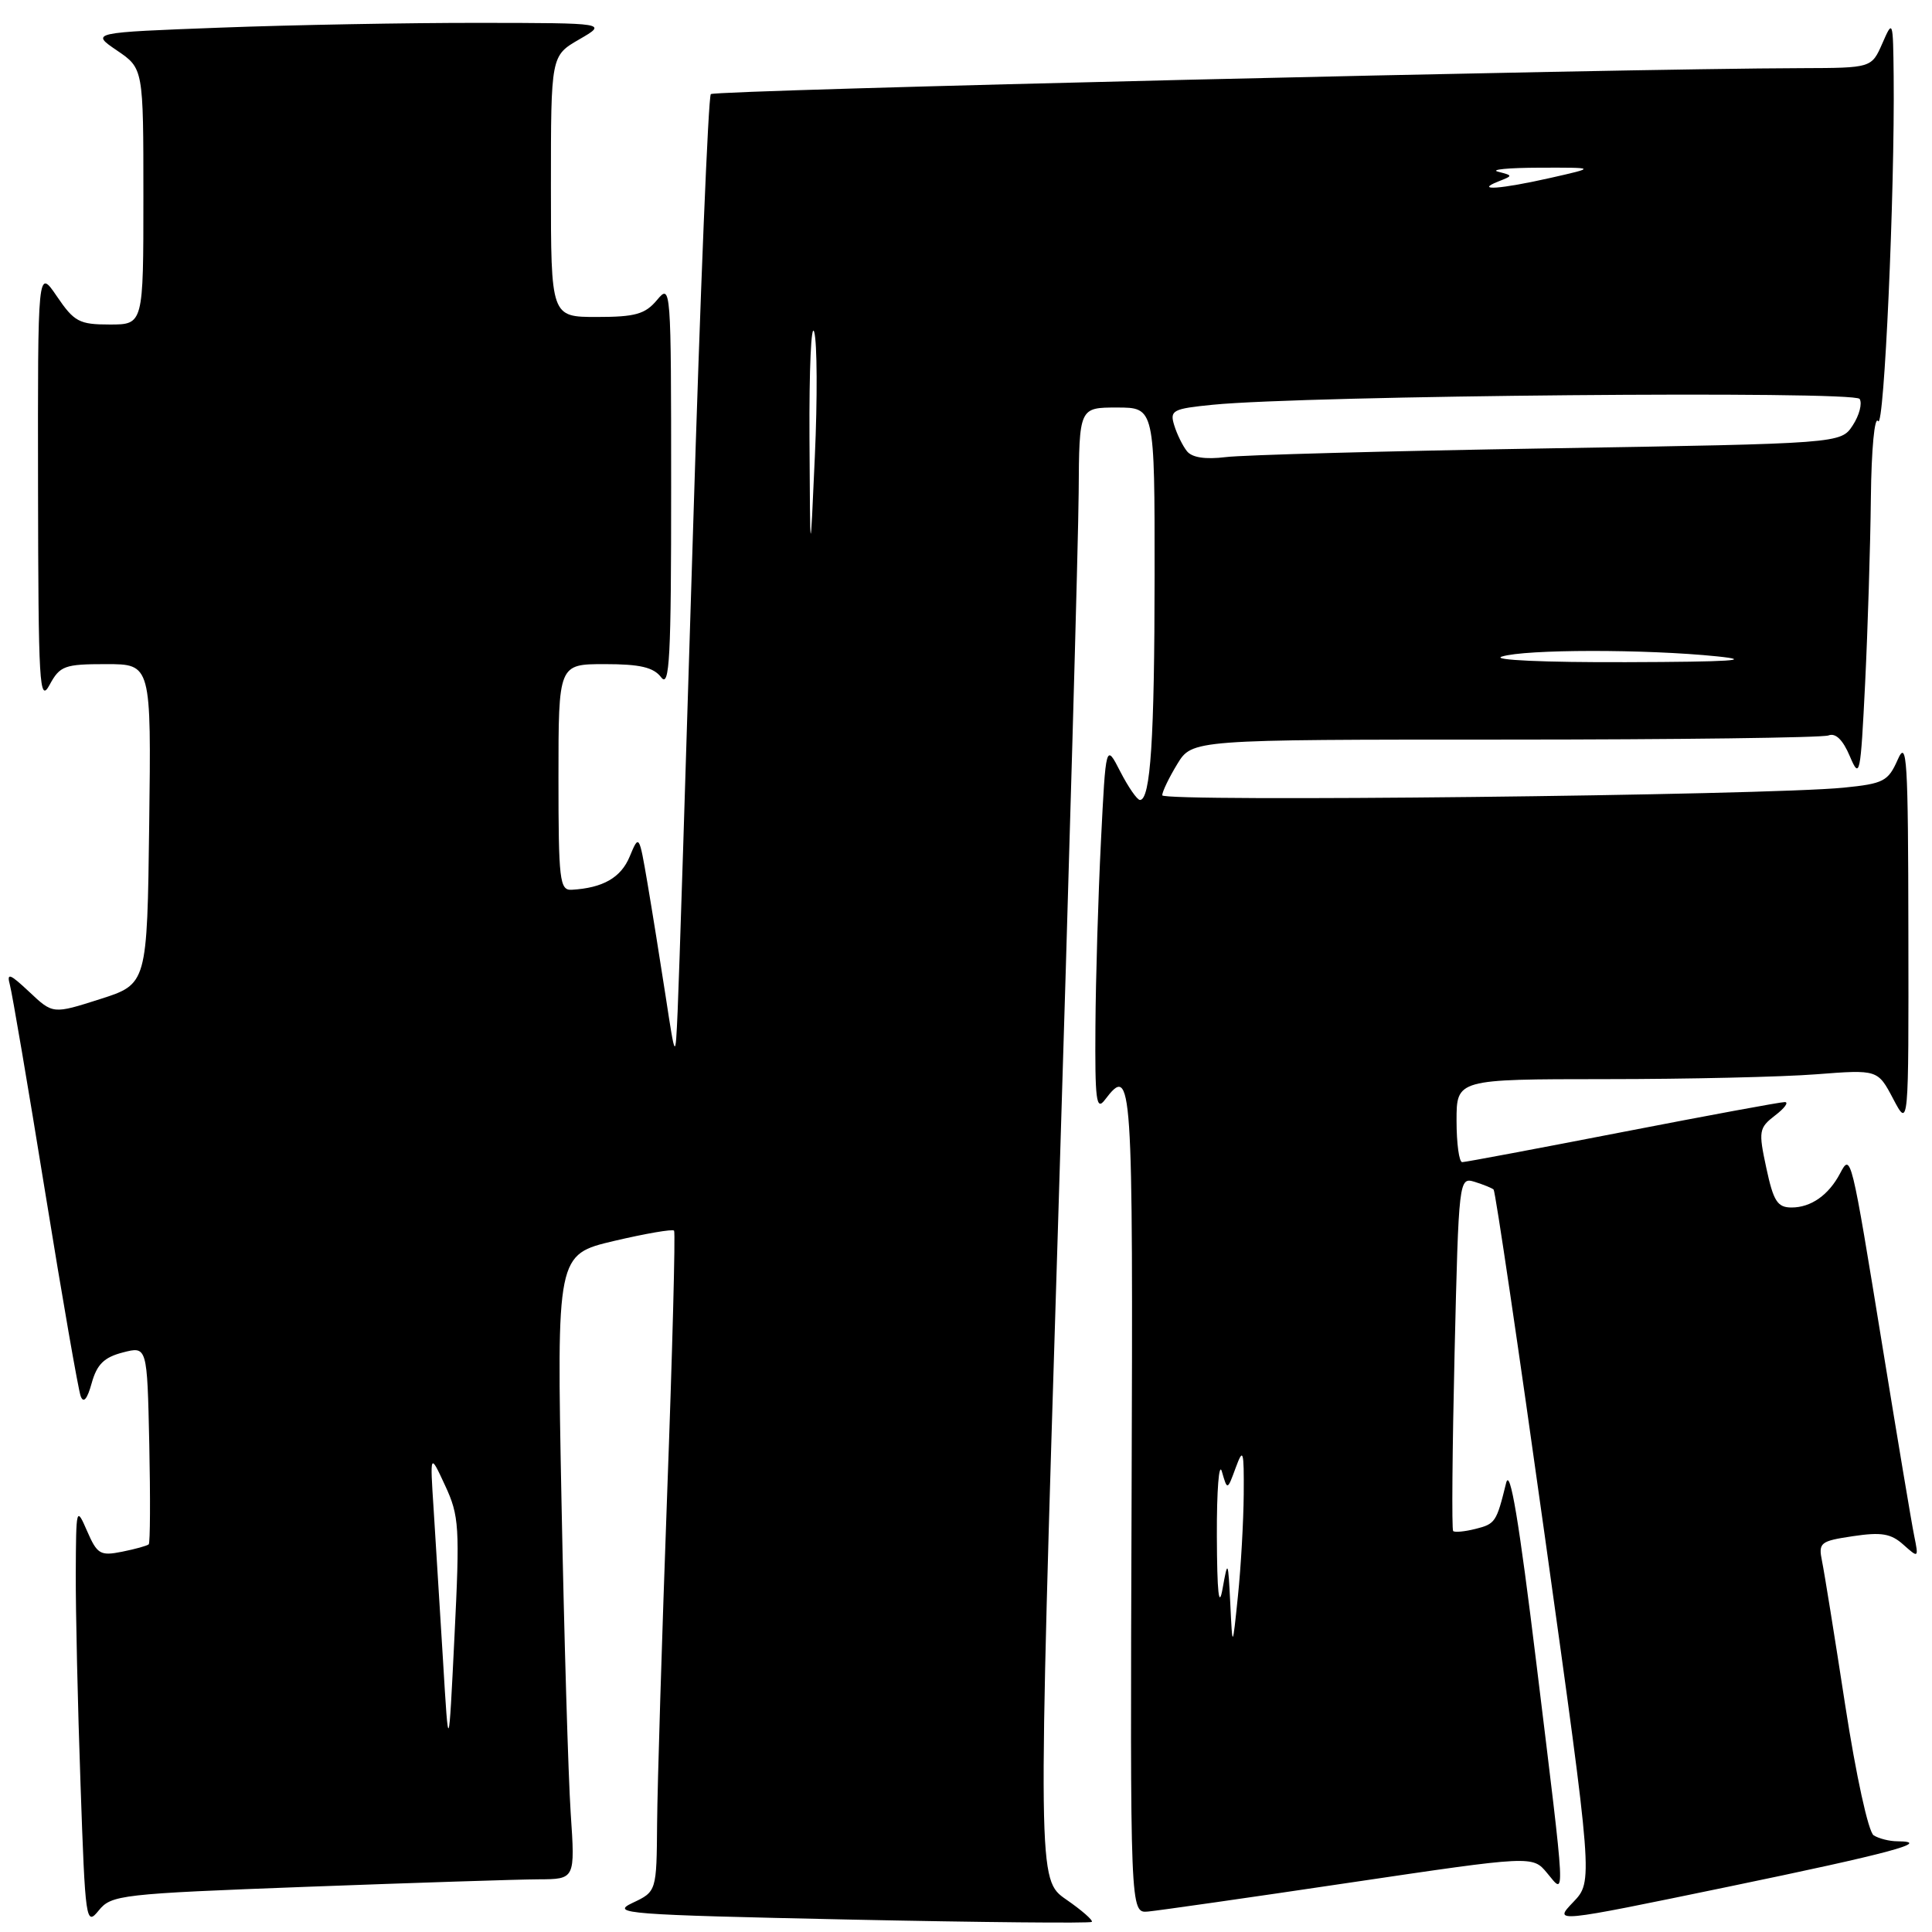 <?xml version="1.0" encoding="UTF-8" standalone="no"?>
<!DOCTYPE svg PUBLIC "-//W3C//DTD SVG 1.1//EN" "http://www.w3.org/Graphics/SVG/1.1/DTD/svg11.dtd" >
<svg xmlns="http://www.w3.org/2000/svg" xmlns:xlink="http://www.w3.org/1999/xlink" version="1.1" viewBox="0 0 256 256">
 <g >
 <path fill="currentColor"
d=" M 40.67 250.01 C 54.87 249.48 68.69 249.03 71.36 249.02 C 76.21 249.00 76.21 249.00 75.62 240.25 C 75.30 235.44 74.75 216.81 74.40 198.86 C 73.76 166.23 73.76 166.23 81.37 164.43 C 85.55 163.45 89.13 162.83 89.32 163.07 C 89.51 163.31 89.10 179.03 88.40 198.00 C 87.71 216.97 87.11 236.58 87.07 241.57 C 87.00 250.64 87.00 250.64 83.80 252.15 C 80.83 253.56 82.96 253.72 112.45 254.35 C 129.97 254.72 144.47 254.86 144.67 254.66 C 144.87 254.46 143.34 253.12 141.27 251.69 C 137.50 249.07 137.50 249.07 140.18 162.79 C 141.65 115.33 142.89 71.44 142.93 65.25 C 143.00 54.00 143.00 54.00 148.00 54.00 C 153.00 54.00 153.00 54.00 152.99 76.25 C 152.98 97.91 152.45 106.00 151.05 106.00 C 150.68 106.00 149.51 104.31 148.45 102.25 C 146.53 98.50 146.53 98.50 145.88 111.50 C 145.52 118.65 145.19 129.68 145.15 136.00 C 145.08 145.76 145.26 147.24 146.39 145.75 C 150.04 140.95 150.14 142.44 149.94 198.75 C 149.75 253.50 149.75 253.50 152.12 253.29 C 153.43 253.17 165.43 251.46 178.79 249.47 C 203.08 245.87 203.08 245.87 205.00 248.19 C 207.45 251.12 207.54 252.84 203.59 220.50 C 201.27 201.48 200.09 194.39 199.57 196.50 C 198.29 201.70 198.14 201.93 195.50 202.59 C 194.07 202.95 192.75 203.07 192.55 202.87 C 192.35 202.67 192.44 192.03 192.74 179.23 C 193.29 156.17 193.32 155.97 195.40 156.60 C 196.55 156.96 197.69 157.42 197.91 157.62 C 198.14 157.82 201.20 178.53 204.71 203.64 C 211.09 249.29 211.09 249.29 208.46 252.04 C 205.82 254.80 205.82 254.80 228.97 250.01 C 250.47 245.56 256.19 244.02 251.42 243.98 C 250.36 243.98 248.95 243.62 248.27 243.19 C 247.57 242.74 245.94 235.29 244.50 225.95 C 243.11 216.90 241.73 208.32 241.43 206.87 C 240.93 204.40 241.18 204.20 245.54 203.55 C 249.28 202.99 250.57 203.20 252.21 204.68 C 254.22 206.47 254.24 206.46 253.64 203.50 C 253.30 201.85 251.42 190.60 249.45 178.50 C 245.27 152.83 245.26 152.76 243.81 155.50 C 242.30 158.36 239.96 160.00 237.39 160.00 C 235.52 160.00 234.99 159.17 234.05 154.78 C 232.99 149.86 233.06 149.46 235.21 147.80 C 236.47 146.84 237.05 146.04 236.50 146.03 C 235.95 146.02 226.28 147.81 215.00 150.00 C 203.72 152.19 194.16 153.99 193.75 153.99 C 193.34 154.00 193.00 151.53 193.00 148.50 C 193.00 143.00 193.00 143.00 212.75 142.99 C 223.61 142.99 236.17 142.70 240.65 142.35 C 248.81 141.72 248.81 141.72 250.86 145.61 C 252.91 149.50 252.91 149.50 252.87 123.50 C 252.84 100.52 252.68 97.87 251.46 100.65 C 250.19 103.53 249.59 103.84 244.29 104.37 C 233.98 105.40 154.00 106.29 154.00 105.38 C 154.01 104.89 154.90 103.04 155.99 101.25 C 157.97 98.00 157.97 98.00 199.40 98.00 C 222.19 98.00 241.48 97.75 242.28 97.45 C 243.22 97.08 244.19 98.02 245.11 100.20 C 246.43 103.32 246.53 102.80 247.14 90.50 C 247.49 83.35 247.83 72.33 247.90 66.00 C 247.97 59.53 248.39 55.07 248.86 55.80 C 249.66 57.06 251.08 25.47 250.92 10.09 C 250.84 2.64 250.81 2.56 249.42 5.75 C 247.99 9.00 247.99 9.00 238.75 9.03 C 213.50 9.10 94.73 11.93 94.19 12.47 C 93.85 12.82 92.79 38.84 91.83 70.30 C 90.87 101.76 89.96 130.43 89.79 134.00 C 89.50 140.50 89.50 140.50 88.20 132.00 C 87.48 127.33 86.40 120.58 85.79 117.00 C 84.69 110.57 84.67 110.53 83.44 113.49 C 82.28 116.30 79.89 117.66 75.75 117.90 C 74.16 117.99 74.00 116.66 74.00 103.00 C 74.00 88.00 74.00 88.00 80.14 88.00 C 84.81 88.00 86.60 88.42 87.61 89.75 C 88.72 91.22 88.94 87.16 88.93 64.50 C 88.93 37.96 88.90 37.54 87.06 39.75 C 85.49 41.63 84.18 42.00 79.09 42.00 C 73.00 42.00 73.00 42.00 73.00 24.70 C 73.00 7.39 73.00 7.39 76.75 5.22 C 80.50 3.05 80.50 3.05 63.50 3.03 C 54.15 3.02 38.74 3.30 29.25 3.66 C 12.00 4.31 12.00 4.31 15.50 6.69 C 19.00 9.07 19.00 9.07 19.00 26.04 C 19.00 43.00 19.00 43.00 14.54 43.00 C 10.50 43.00 9.83 42.64 7.54 39.27 C 5.00 35.54 5.00 35.54 5.04 64.52 C 5.08 90.79 5.22 93.24 6.57 90.75 C 7.94 88.22 8.55 88.00 14.05 88.00 C 20.04 88.00 20.04 88.00 19.77 109.19 C 19.50 130.39 19.50 130.39 13.25 132.39 C 7.01 134.38 7.01 134.38 3.89 131.44 C 1.30 129.01 0.86 128.84 1.31 130.50 C 1.61 131.60 3.72 143.97 5.99 158.00 C 8.26 172.03 10.38 184.18 10.69 185.00 C 11.06 185.99 11.56 185.41 12.15 183.27 C 12.84 180.79 13.79 179.85 16.27 179.21 C 19.50 178.37 19.50 178.37 19.78 191.32 C 19.93 198.45 19.90 204.43 19.71 204.63 C 19.51 204.82 17.93 205.26 16.18 205.61 C 13.29 206.19 12.88 205.95 11.54 202.87 C 10.11 199.58 10.08 199.71 10.04 208.50 C 10.02 213.45 10.30 226.01 10.67 236.41 C 11.30 254.63 11.39 255.24 13.08 253.15 C 14.75 251.08 15.98 250.94 40.67 250.01 Z  M 58.70 220.00 C 58.28 213.12 57.72 204.12 57.46 200.00 C 56.97 192.50 56.97 192.50 58.98 196.84 C 60.85 200.86 60.94 202.32 60.22 216.84 C 59.45 232.50 59.45 232.50 58.70 220.00 Z  M 163.02 212.50 C 162.73 206.70 162.69 206.63 162.00 210.50 C 161.51 213.26 161.27 211.10 161.24 203.50 C 161.22 197.45 161.52 193.62 161.91 195.00 C 162.63 197.50 162.63 197.50 163.73 194.50 C 164.73 191.79 164.84 192.13 164.80 198.00 C 164.77 201.57 164.43 207.65 164.03 211.50 C 163.31 218.50 163.31 218.50 163.02 212.50 Z  M 199.00 87.00 C 202.08 86.02 218.05 86.00 227.50 86.97 C 232.59 87.49 229.32 87.70 215.50 87.74 C 204.66 87.78 197.57 87.46 199.00 87.00 Z  M 107.26 58.00 C 107.21 48.92 107.49 42.62 107.89 44.00 C 108.28 45.38 108.32 52.80 107.97 60.50 C 107.35 74.50 107.35 74.50 107.26 58.00 Z  M 157.28 59.79 C 156.71 59.08 155.95 57.53 155.59 56.35 C 154.98 54.37 155.37 54.16 160.72 53.63 C 173.13 52.40 245.73 51.75 246.41 52.86 C 246.78 53.45 246.37 55.03 245.50 56.36 C 243.92 58.77 243.92 58.77 205.21 59.41 C 183.92 59.76 164.66 60.28 162.40 60.57 C 159.72 60.90 157.95 60.63 157.28 59.79 Z  M 198.50 24.06 C 200.50 23.27 200.50 23.27 198.50 22.75 C 197.40 22.47 199.88 22.23 204.00 22.22 C 211.50 22.20 211.50 22.20 205.50 23.56 C 198.81 25.07 195.34 25.32 198.50 24.06 Z "/>
</g>
</svg>